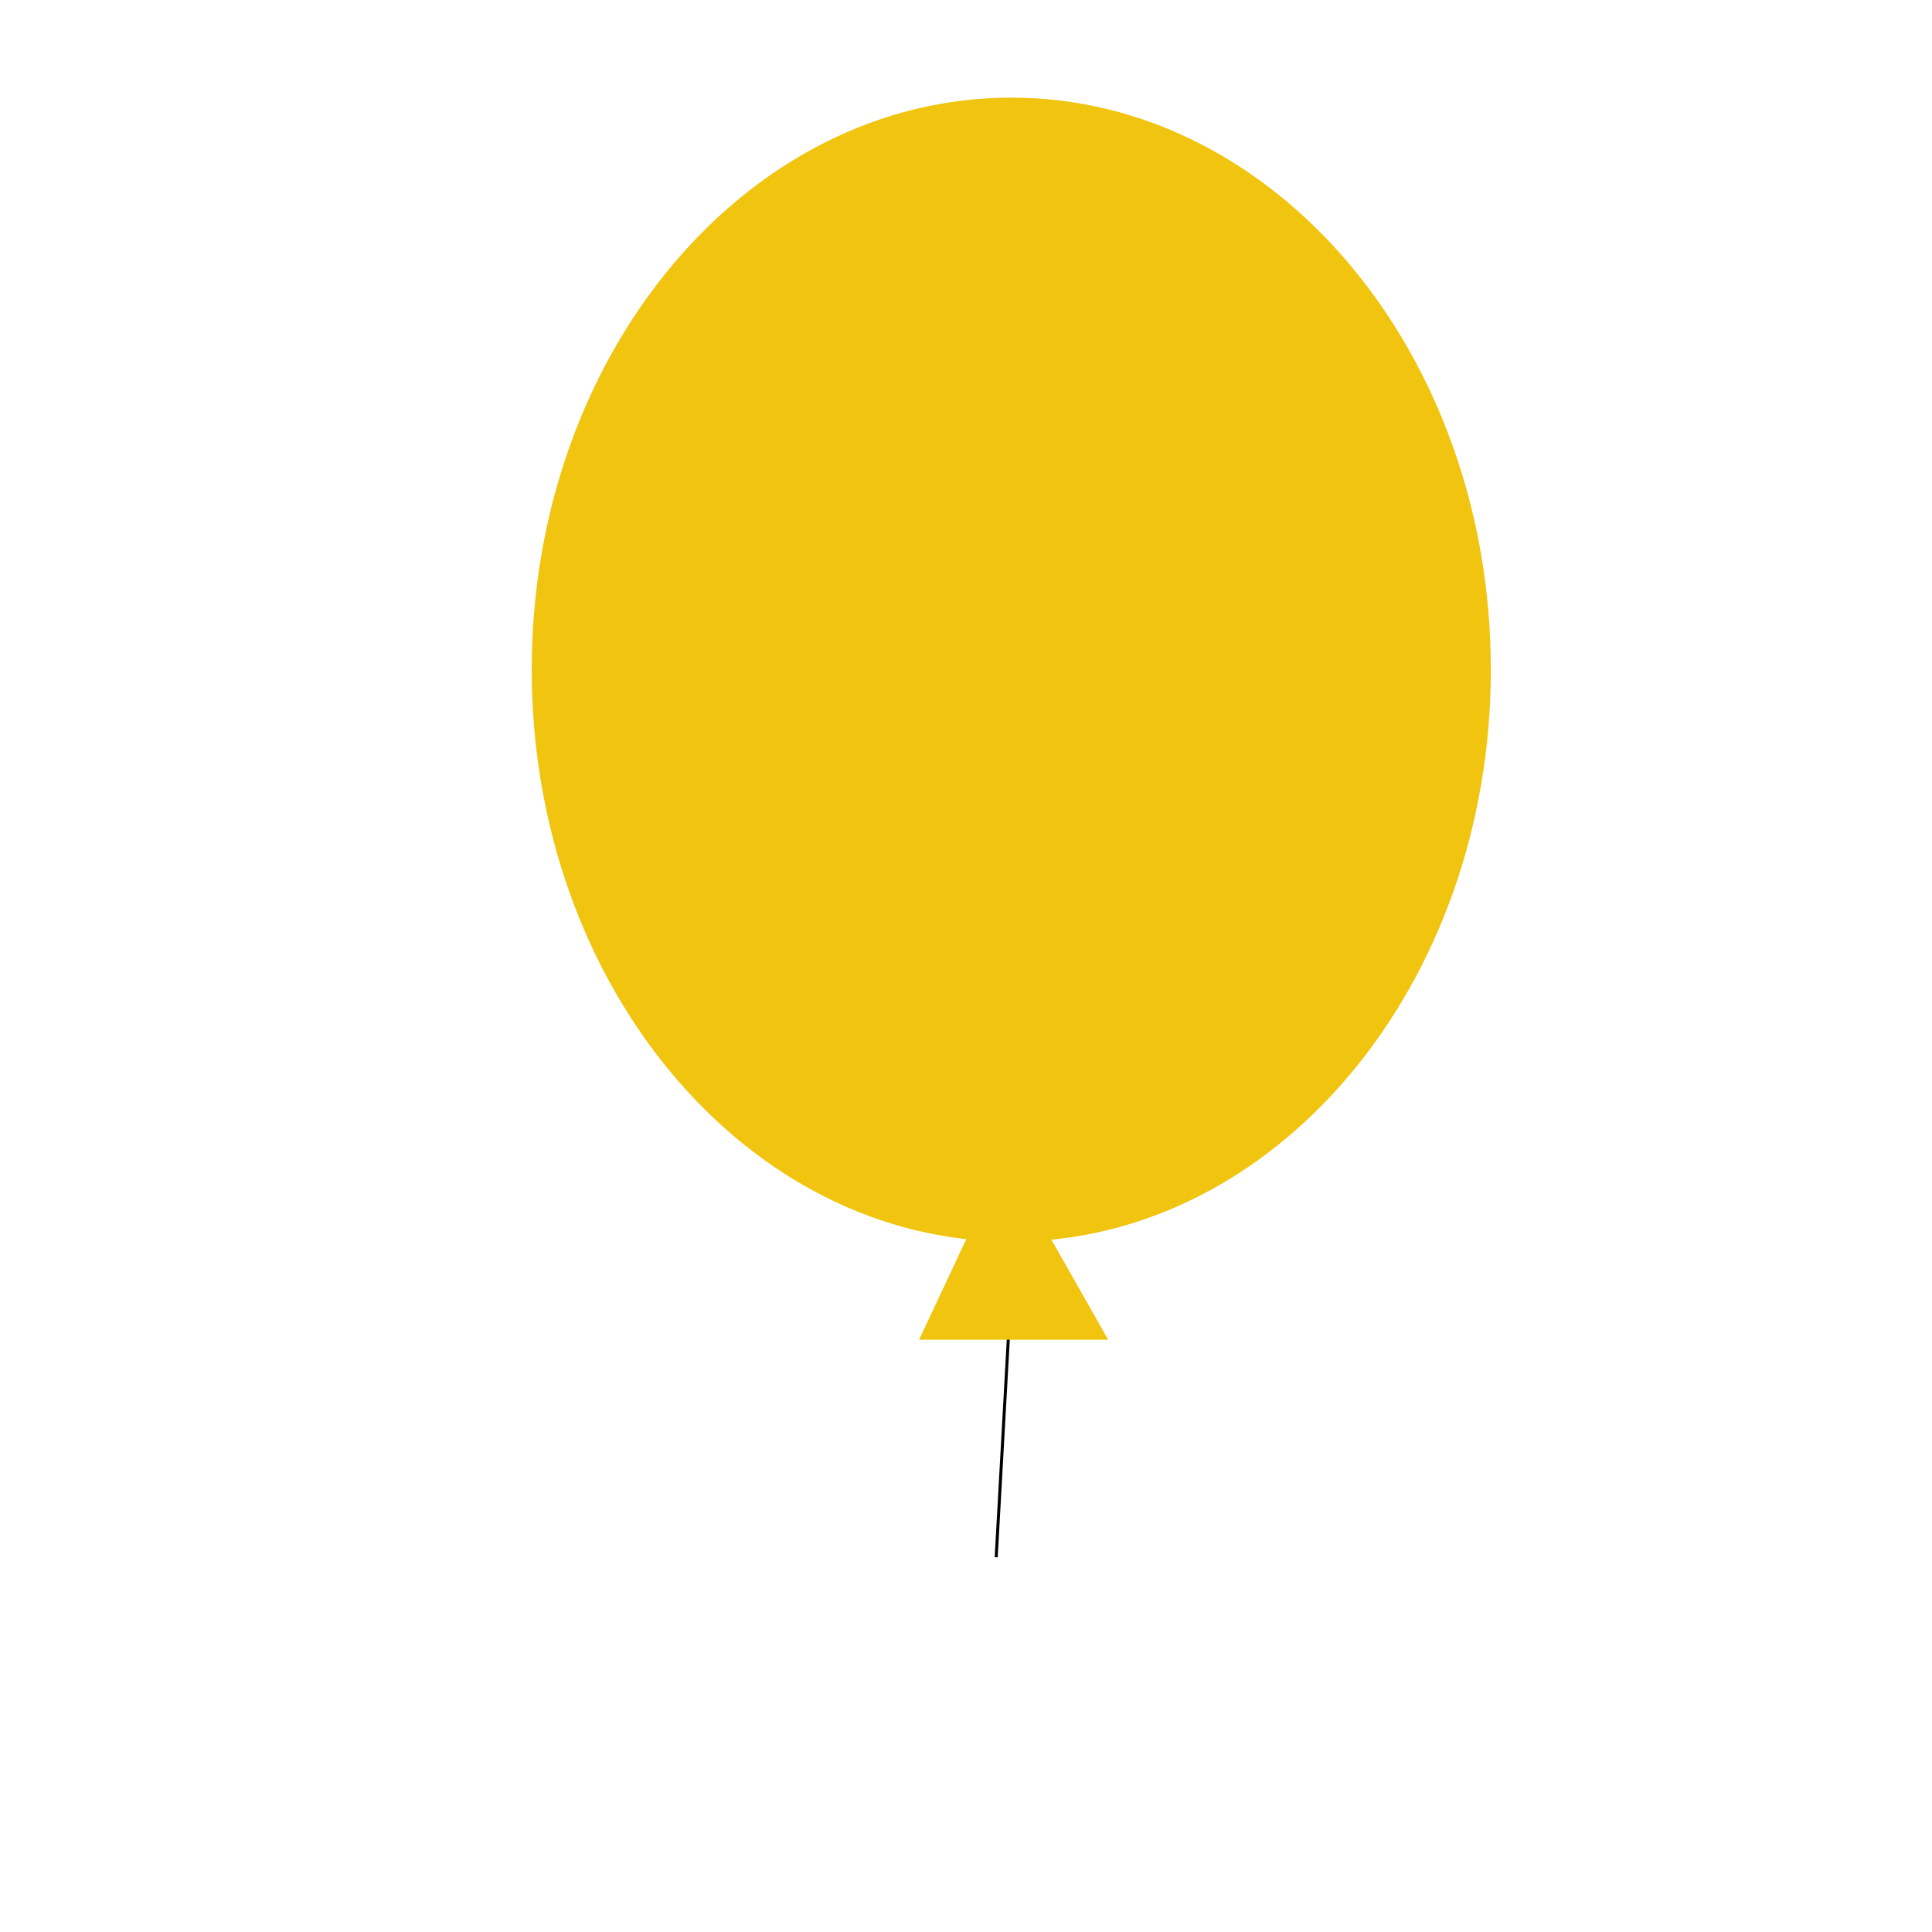 <?xml version="1.0" encoding="UTF-8" standalone="no"?>
<!DOCTYPE svg PUBLIC "-//W3C//DTD SVG 1.1//EN" "http://www.w3.org/Graphics/SVG/1.1/DTD/svg11.dtd">
<svg version="1.1" xmlns="http://www.w3.org/2000/svg" xmlns:xlink="http://www.w3.org/1999/xlink" preserveAspectRatio="xMidYMid meet" viewBox="0 0 640 640" width="640" height="640"><defs><path d="M493.86 221.83C493.86 326.41 422.68 411.32 335 411.32C247.32 411.32 176.14 326.41 176.14 221.83C176.14 117.24 247.32 32.34 335 32.34C422.68 32.34 493.86 117.24 493.86 221.83Z" id="a7OyScvjO"></path><path d="M328.87 273.4L323.9 282.62" id="i1DTuPh55y"></path><path d="" id="b1DMrT53AP"></path><path d="M335 425.86L330 515.86" id="ah9LkSNzz"></path><path d="M332.85 384.48L366.25 443.3L305.25 443.3L332.85 384.48Z" id="b9oXkme0D"></path><path d="" id="i6syMd6Y2O"></path></defs><g><g><g><use xlink:href="#a7OyScvjO" opacity="1" fill="#f1c40f" fill-opacity="1"></use></g><g><use xlink:href="#i1DTuPh55y" opacity="1" fill="#28a531" fill-opacity="1"></use><g><use xlink:href="#i1DTuPh55y" opacity="1" fill-opacity="0" stroke="#000000" stroke-width="0" stroke-opacity="1"></use></g></g><g><g><use xlink:href="#b1DMrT53AP" opacity="1" fill-opacity="0" stroke="#000000" stroke-width="1" stroke-opacity="1"></use></g></g><g><g><use xlink:href="#ah9LkSNzz" opacity="1" fill-opacity="0" stroke="#000000" stroke-width="1" stroke-opacity="1"></use></g></g><g><use xlink:href="#b9oXkme0D" opacity="1" fill="#f1c40f" fill-opacity="1"></use><g><use xlink:href="#b9oXkme0D" opacity="1" fill-opacity="0" stroke="#f1c40f" stroke-width="1" stroke-opacity="1"></use></g></g><g><g><use xlink:href="#i6syMd6Y2O" opacity="1" fill-opacity="0" stroke="#000000" stroke-width="1" stroke-opacity="1"></use></g></g></g></g></svg>